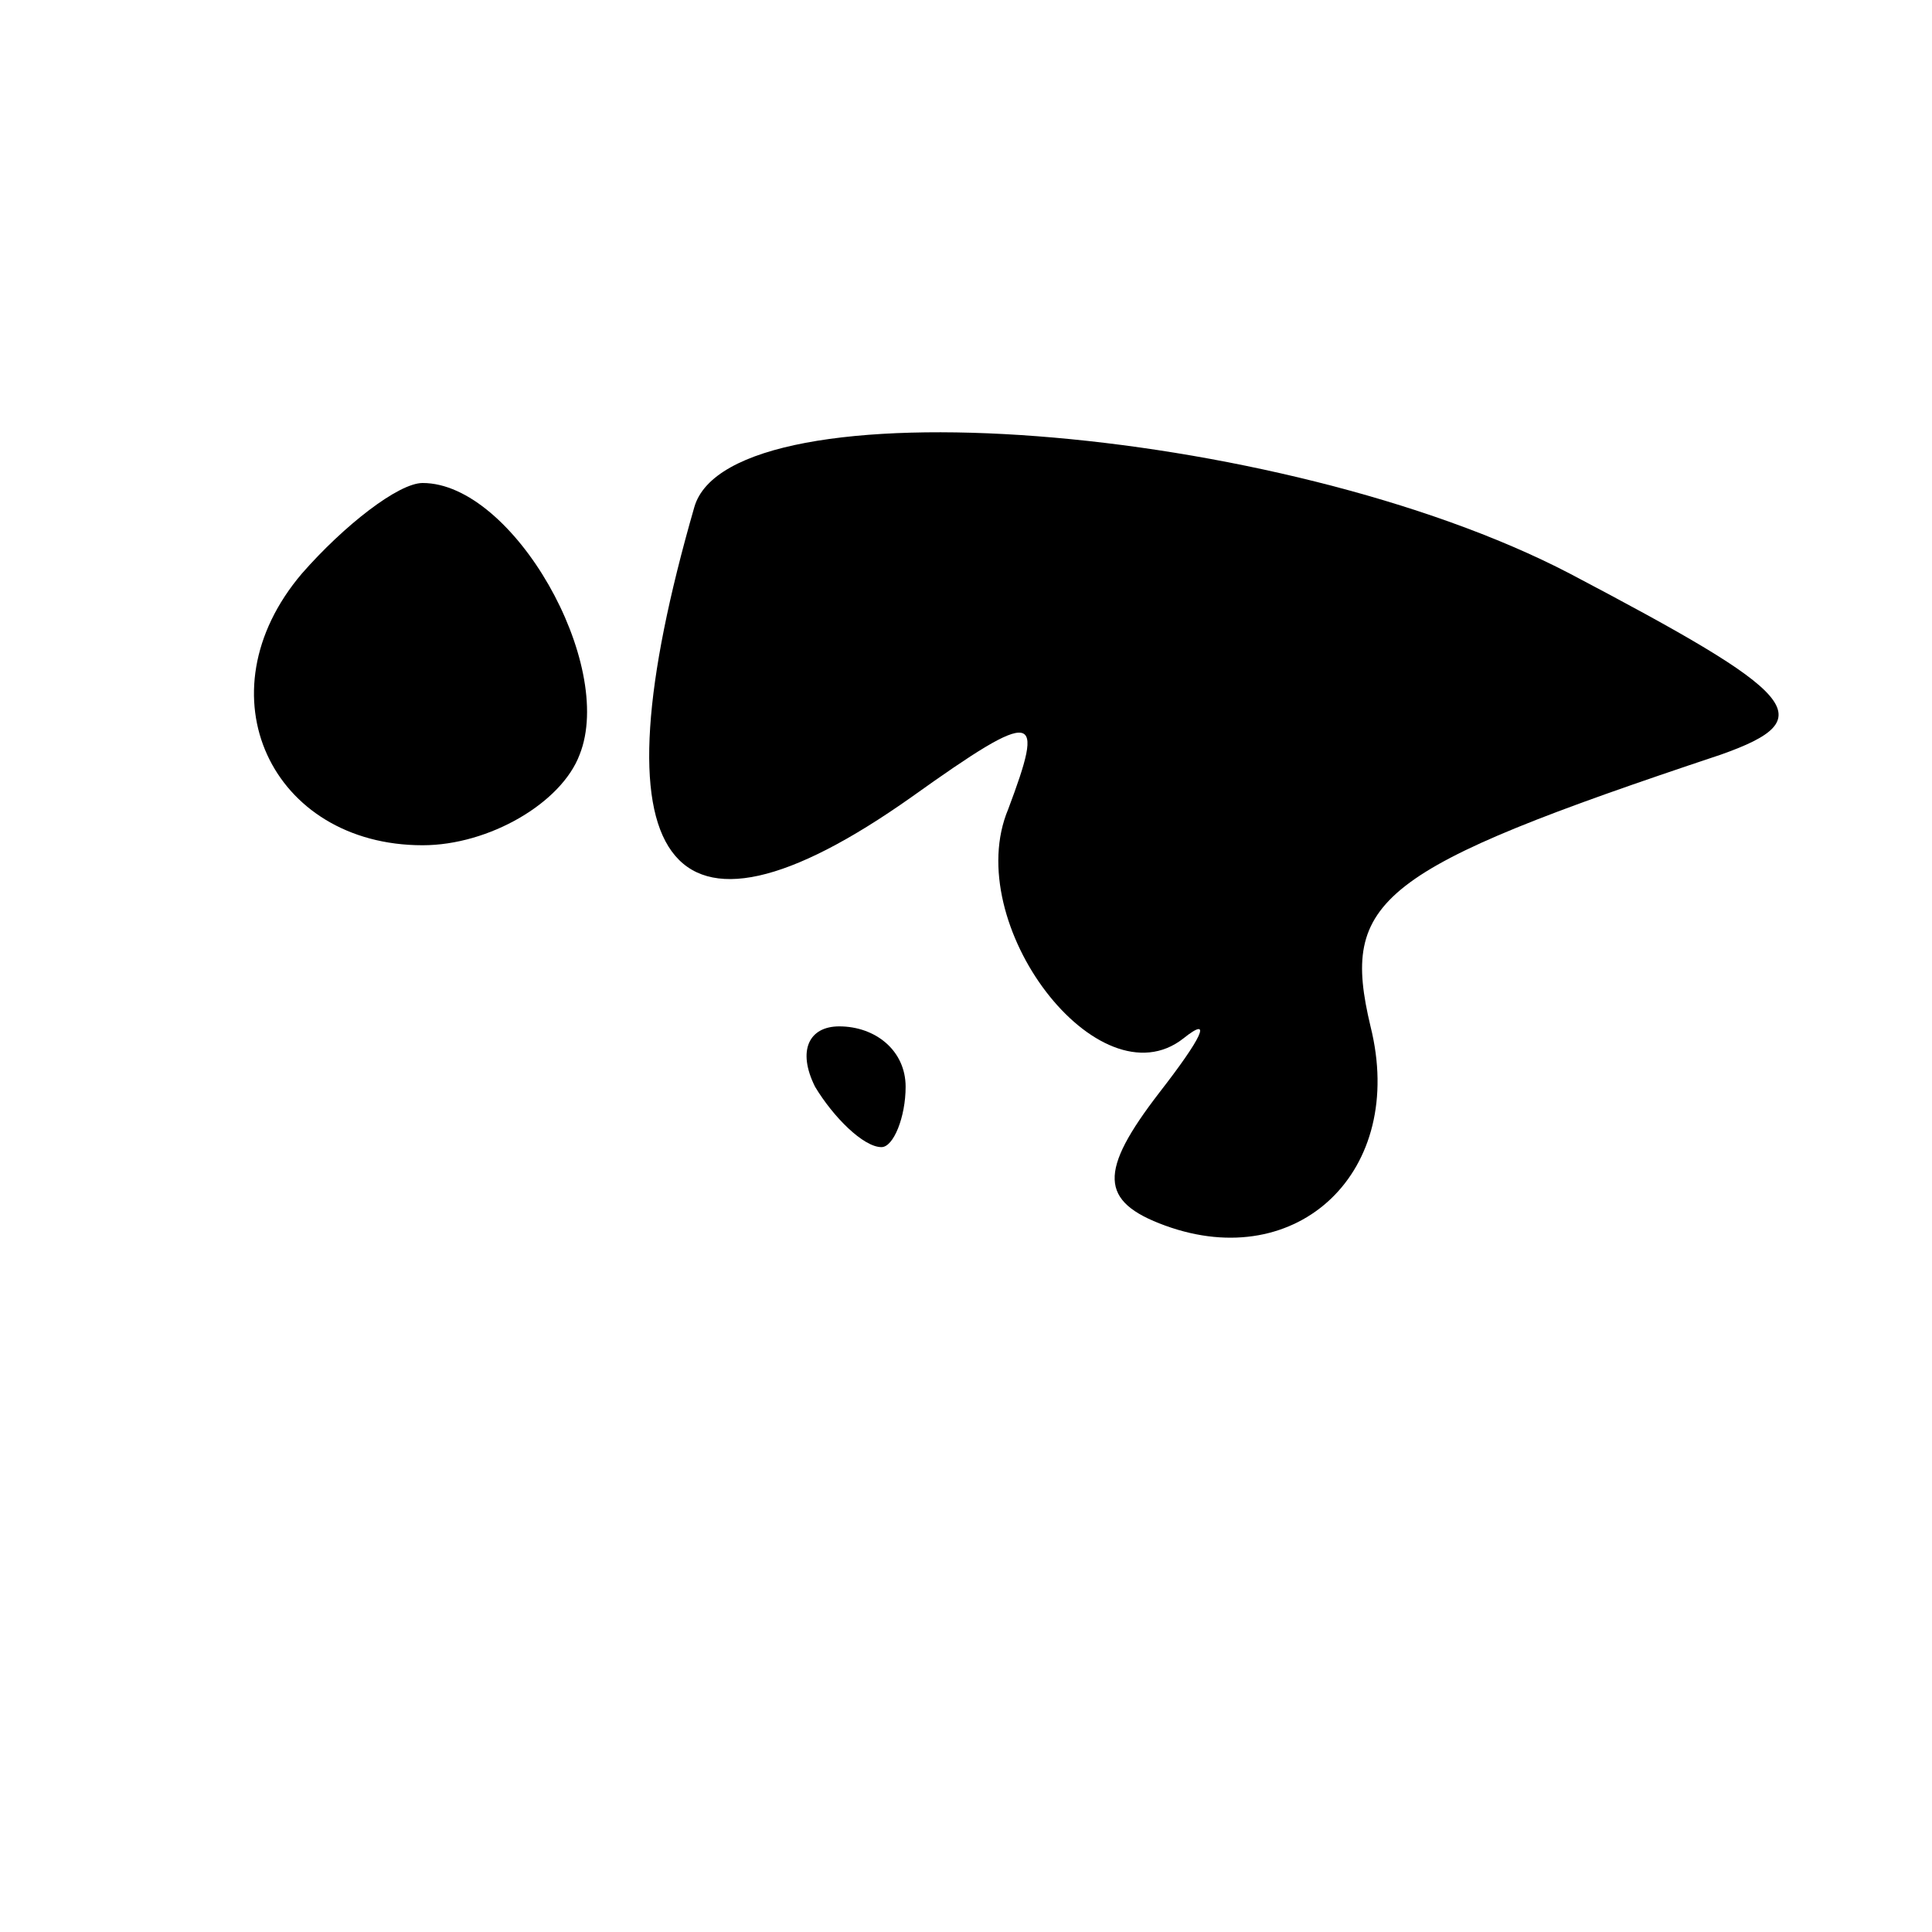 <?xml version="1.0" standalone="no"?>
<!DOCTYPE svg PUBLIC "-//W3C//DTD SVG 20010904//EN"
 "http://www.w3.org/TR/2001/REC-SVG-20010904/DTD/svg10.dtd">
<svg version="1.0" xmlns="http://www.w3.org/2000/svg"
 width="32pt" height="32pt" viewBox="0 0 32 32"
 preserveAspectRatio="xMidYMid meet">
<g transform="translate(0,32) scale(0.1,-0.1)"
fill="#000000" stroke="none">
<path fill="#000000" stroke="none" d="M115 236 c-17 -59 -5 -77 36 -48 21 15
22 14 16 -2 -8 -19 15 -49 29 -38 5 4 3 0 -4 -9 -10 -13 -10 -18 1 -22 22 -8
40 9 34 33 -5 21 1 26 58 45 17 6 13 10 -25 30 -48 25 -139 32 -145 11z"/>
<path fill="#000000" stroke="none" d="M50 225 c-17 -20 -5 -45 20 -45 11 0
23 7 26 15 6 15 -11 45 -26 45 -4 0 -13 -7 -20 -15z"/>
<path fill="#000000" stroke="none" d="M135 140 c3 -5 8 -10 11 -10 2 0 4 5 4
10 0 6 -5 10 -11 10 -5 0 -7 -4 -4 -10z"/>
</g>
</svg>
